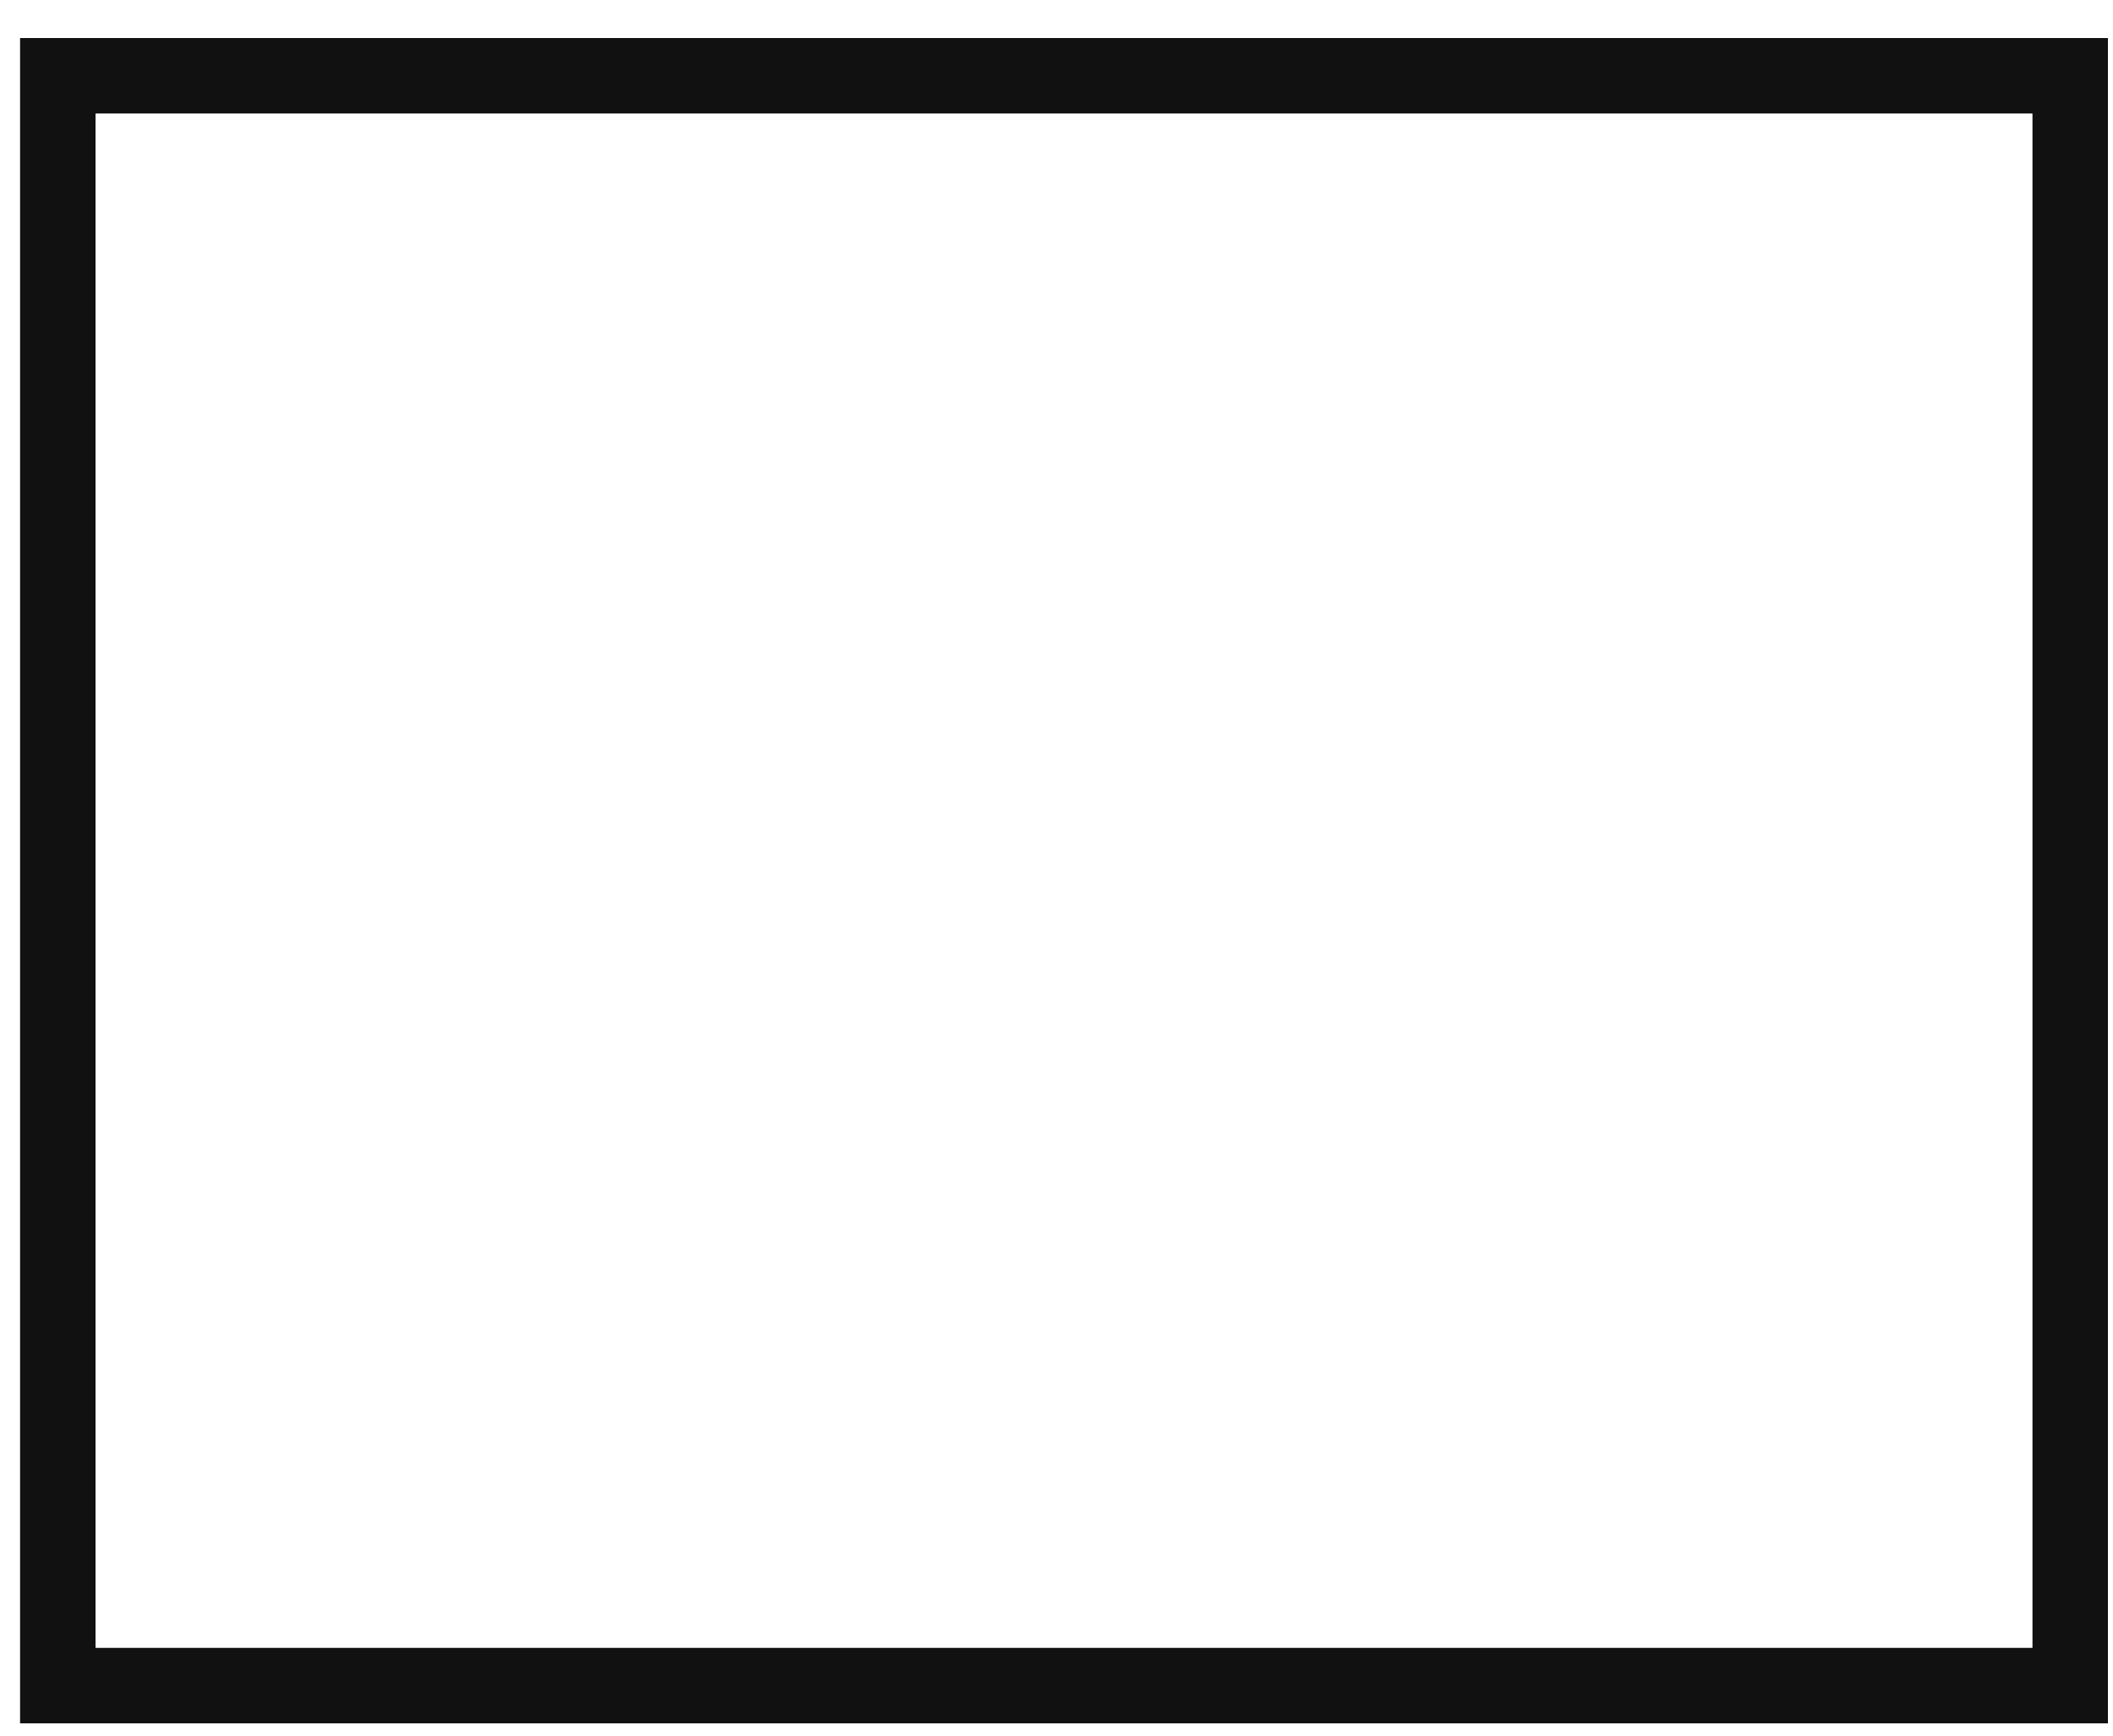 <?xml version="1.0" encoding="UTF-8"?>
<svg width="28px" height="23px" viewBox="0 0 28 23" version="1.1" xmlns="http://www.w3.org/2000/svg" xmlns:xlink="http://www.w3.org/1999/xlink">
    <!-- Generator: Sketch 54 (76480) - https://sketchapp.com -->
    <title>Medium Rec.</title>
    <desc>Created with Sketch.</desc>
    <g id="Icons" stroke="none" stroke-width="1" fill="none" fill-rule="evenodd">
        <g id="Medium-Rec." transform="translate(-0.234, 1.004)" stroke="#111111">
            <rect id="Rectangle" x="1" y="0" width="26.667" height="21.333"></rect>
        </g>
    </g>
</svg>